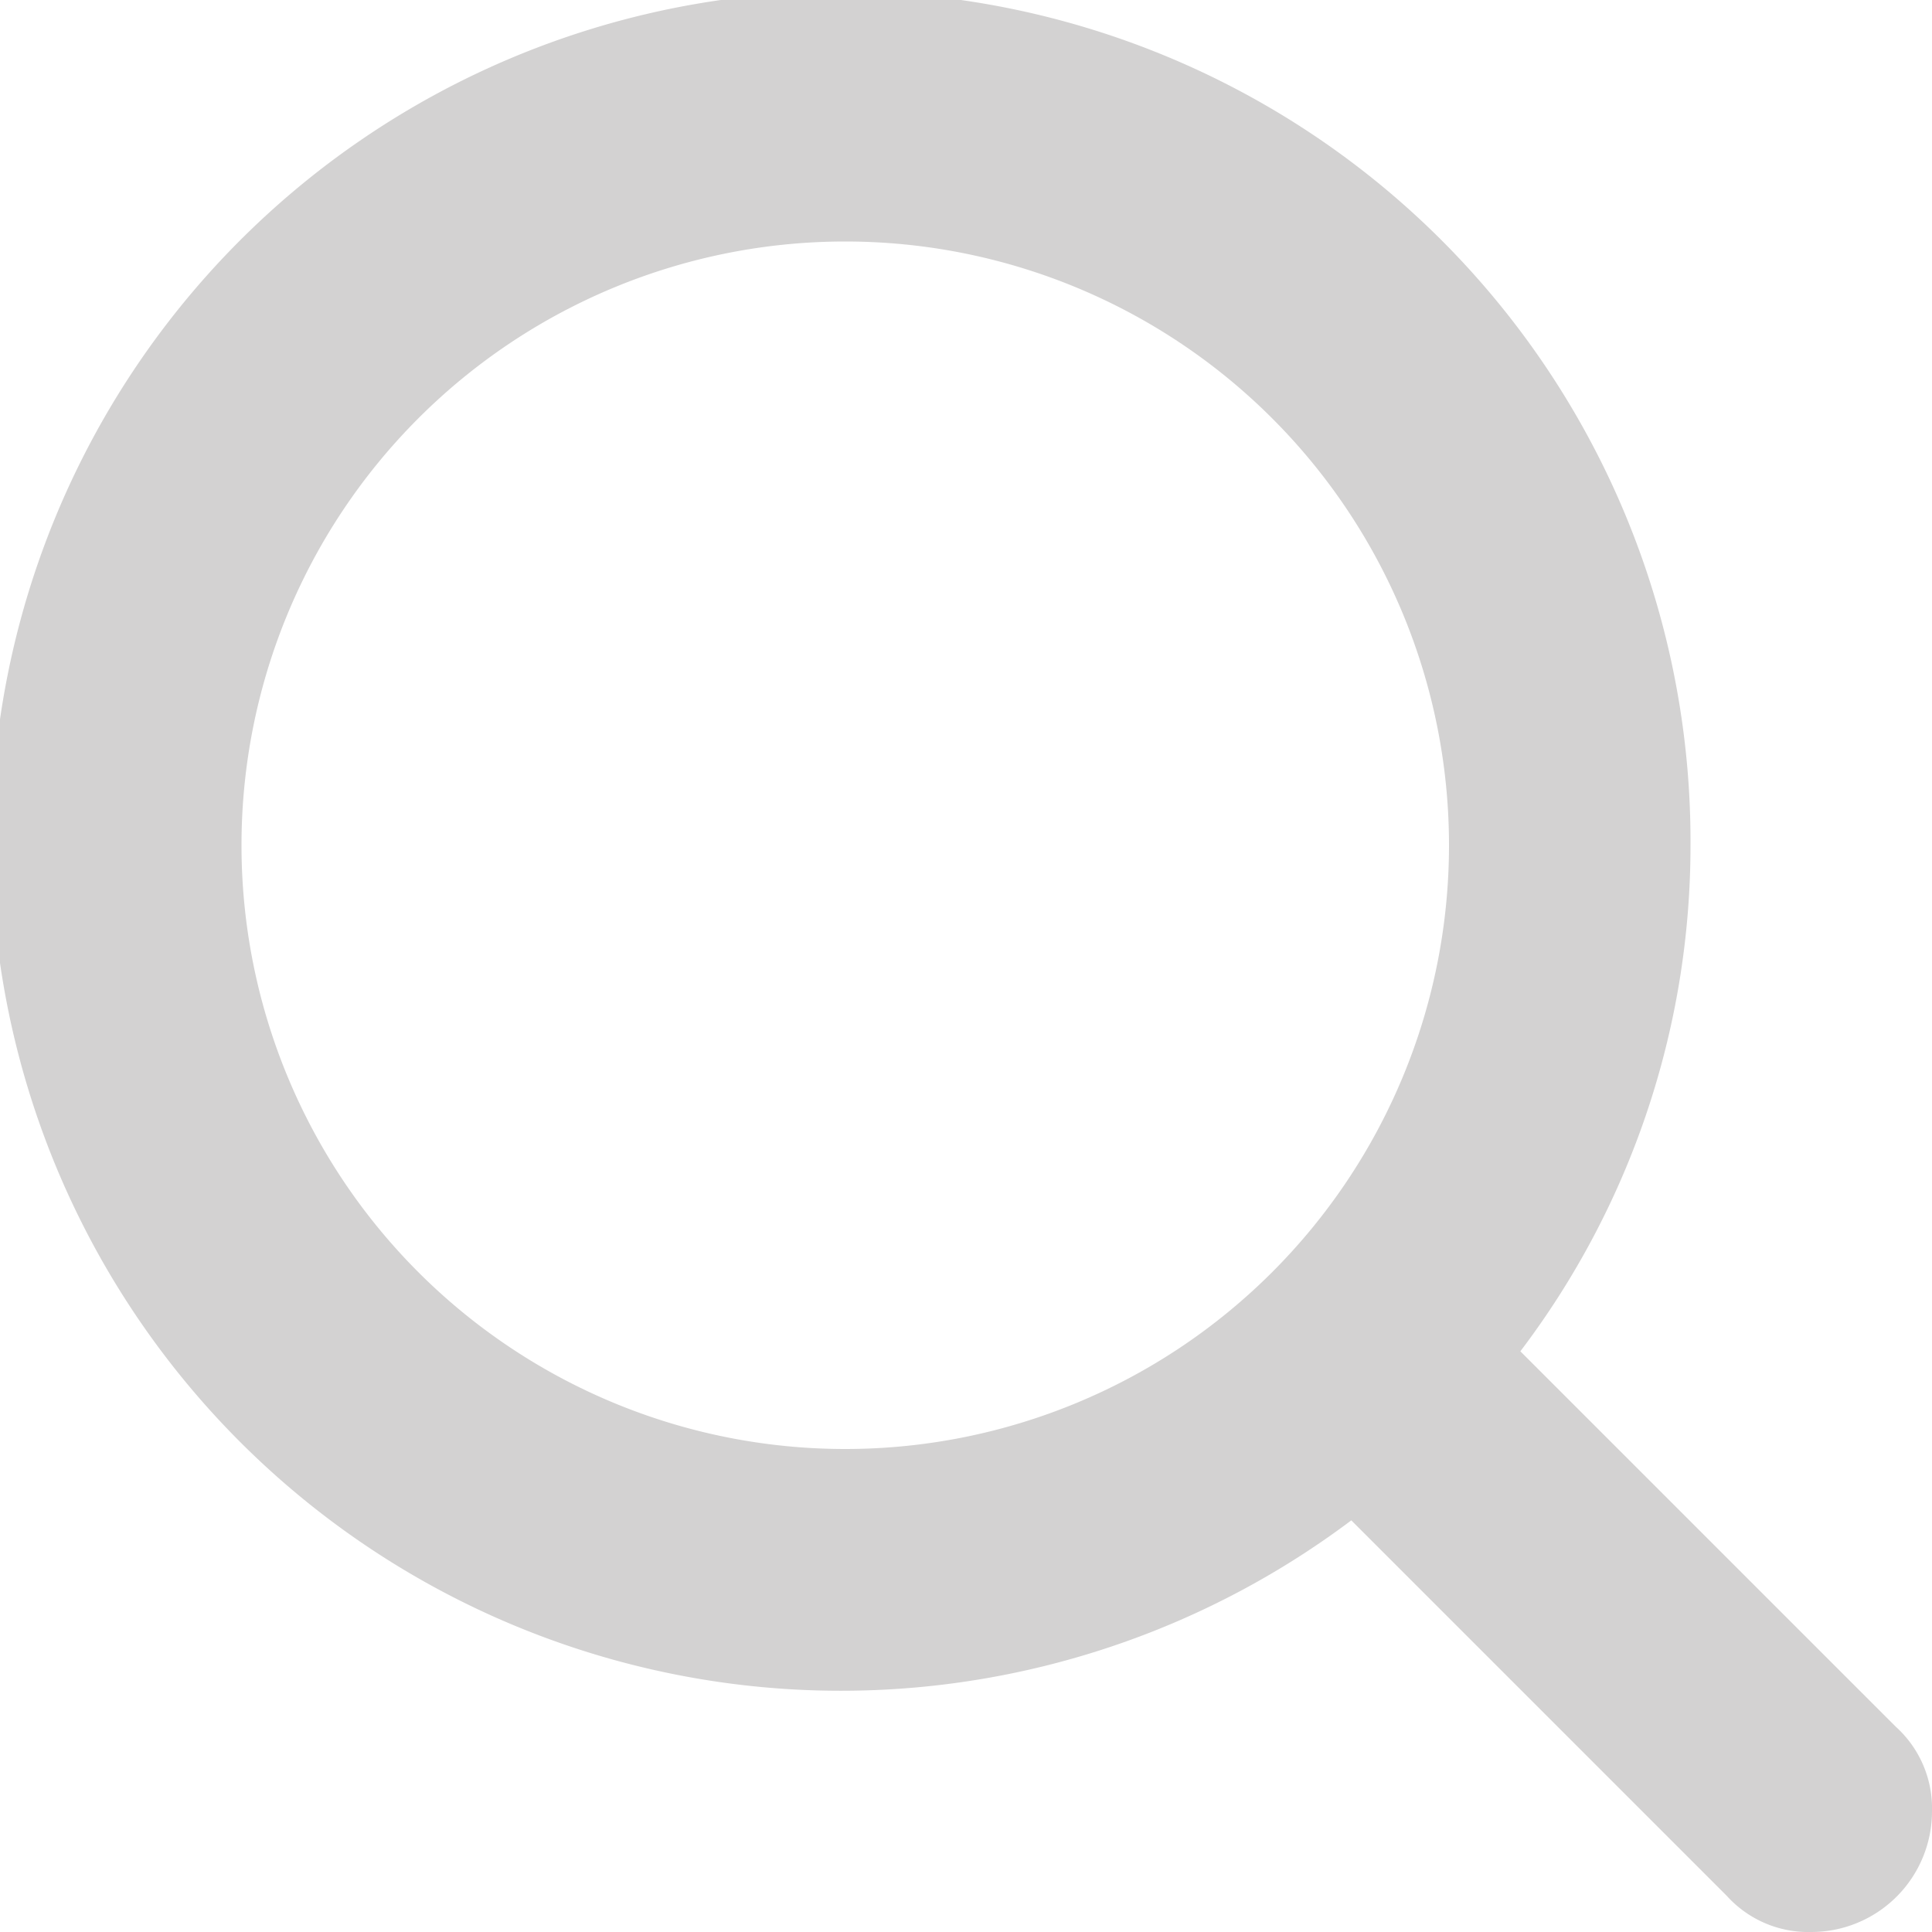 <svg xmlns="http://www.w3.org/2000/svg" viewBox="0 0 17.6 17.6"><path d="m17.27 15.73-3.42-3.42A7.62 7.62 0 0 0 15.4 7.7a7.74 7.74 0 1 0-3.09 6.15l3.42 3.42a1 1 0 0 0 .77.33 1.1 1.1 0 0 0 1.1-1.1 1 1 0 0 0-.33-.77ZM2.2 7.7a5.5 5.5 0 1 1 5.5 5.5 5.5 5.5 0 0 1-5.5-5.5Z" fill="#d3d2d2"/></svg>
